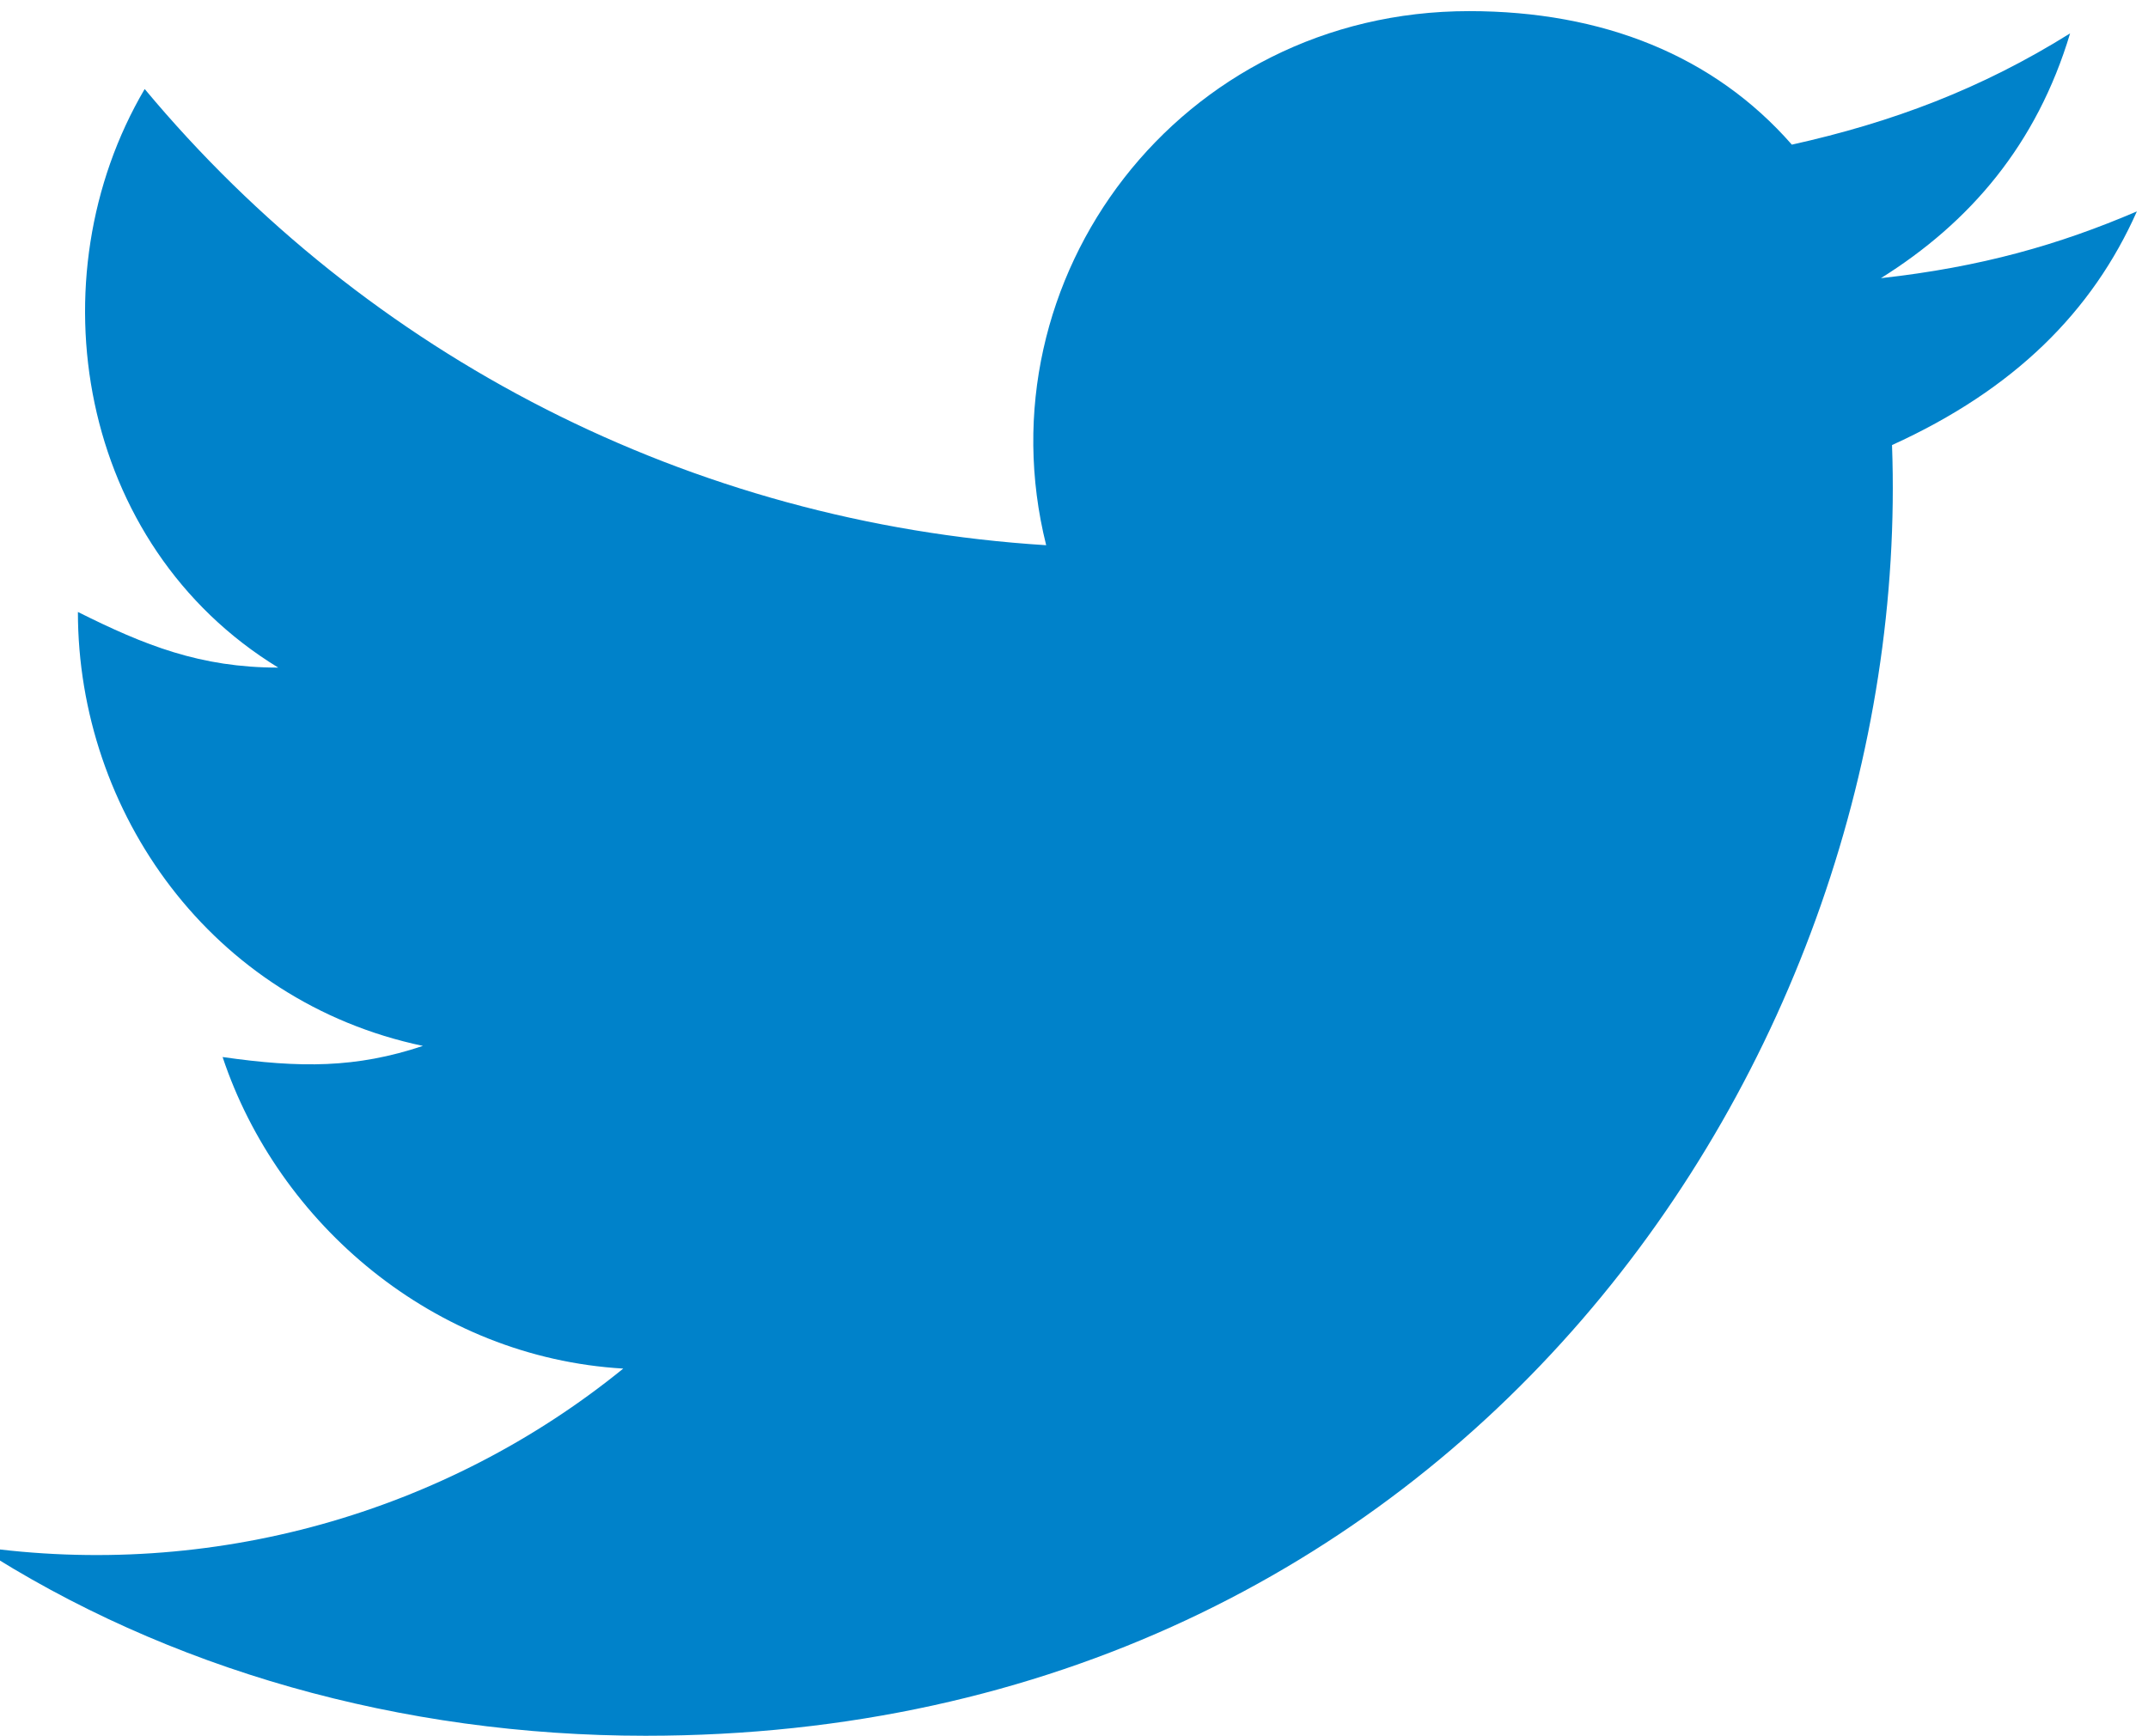 <?xml version="1.0" encoding="utf-8"?>
<!-- Generator: Adobe Illustrator 18.1.1, SVG Export Plug-In . SVG Version: 6.00 Build 0)  -->
<svg version="1.1" id="Layer_1" xmlns="http://www.w3.org/2000/svg" xmlns:xlink="http://www.w3.org/1999/xlink" x="0px" y="0px"
	 width="19.3px" height="15.6px" viewBox="-468.6 273.2 19.3 15.6" enable-background="new -468.6 273.2 19.3 15.6"
	 xml:space="preserve">
<path id="twitter-icon" fill="#0082CA" d="M-449.4,275.1c-0.7,0.3-1.4,0.5-2.3,0.6c0.8-0.5,1.4-1.2,1.7-2.2c-0.8,0.5-1.6,0.8-2.5,1
	c-0.7-0.8-1.7-1.2-2.9-1.2c-2.6,0-4.4,2.4-3.8,4.8c-3.2-0.2-6.1-1.7-8.1-4.1c-1,1.7-0.6,4.1,1.2,5.2c-0.7,0-1.2-0.2-1.8-0.5
	c0,1.8,1.2,3.5,3.1,3.9c-0.6,0.2-1.1,0.2-1.8,0.1c0.5,1.5,1.9,2.7,3.6,2.8c-1.6,1.3-3.7,1.9-5.8,1.6c1.7,1.1,3.8,1.7,6,1.7
	c7.3,0,11.4-6.1,11.2-11.6C-450.5,276.7-449.8,276-449.4,275.1z"/>
</svg>

